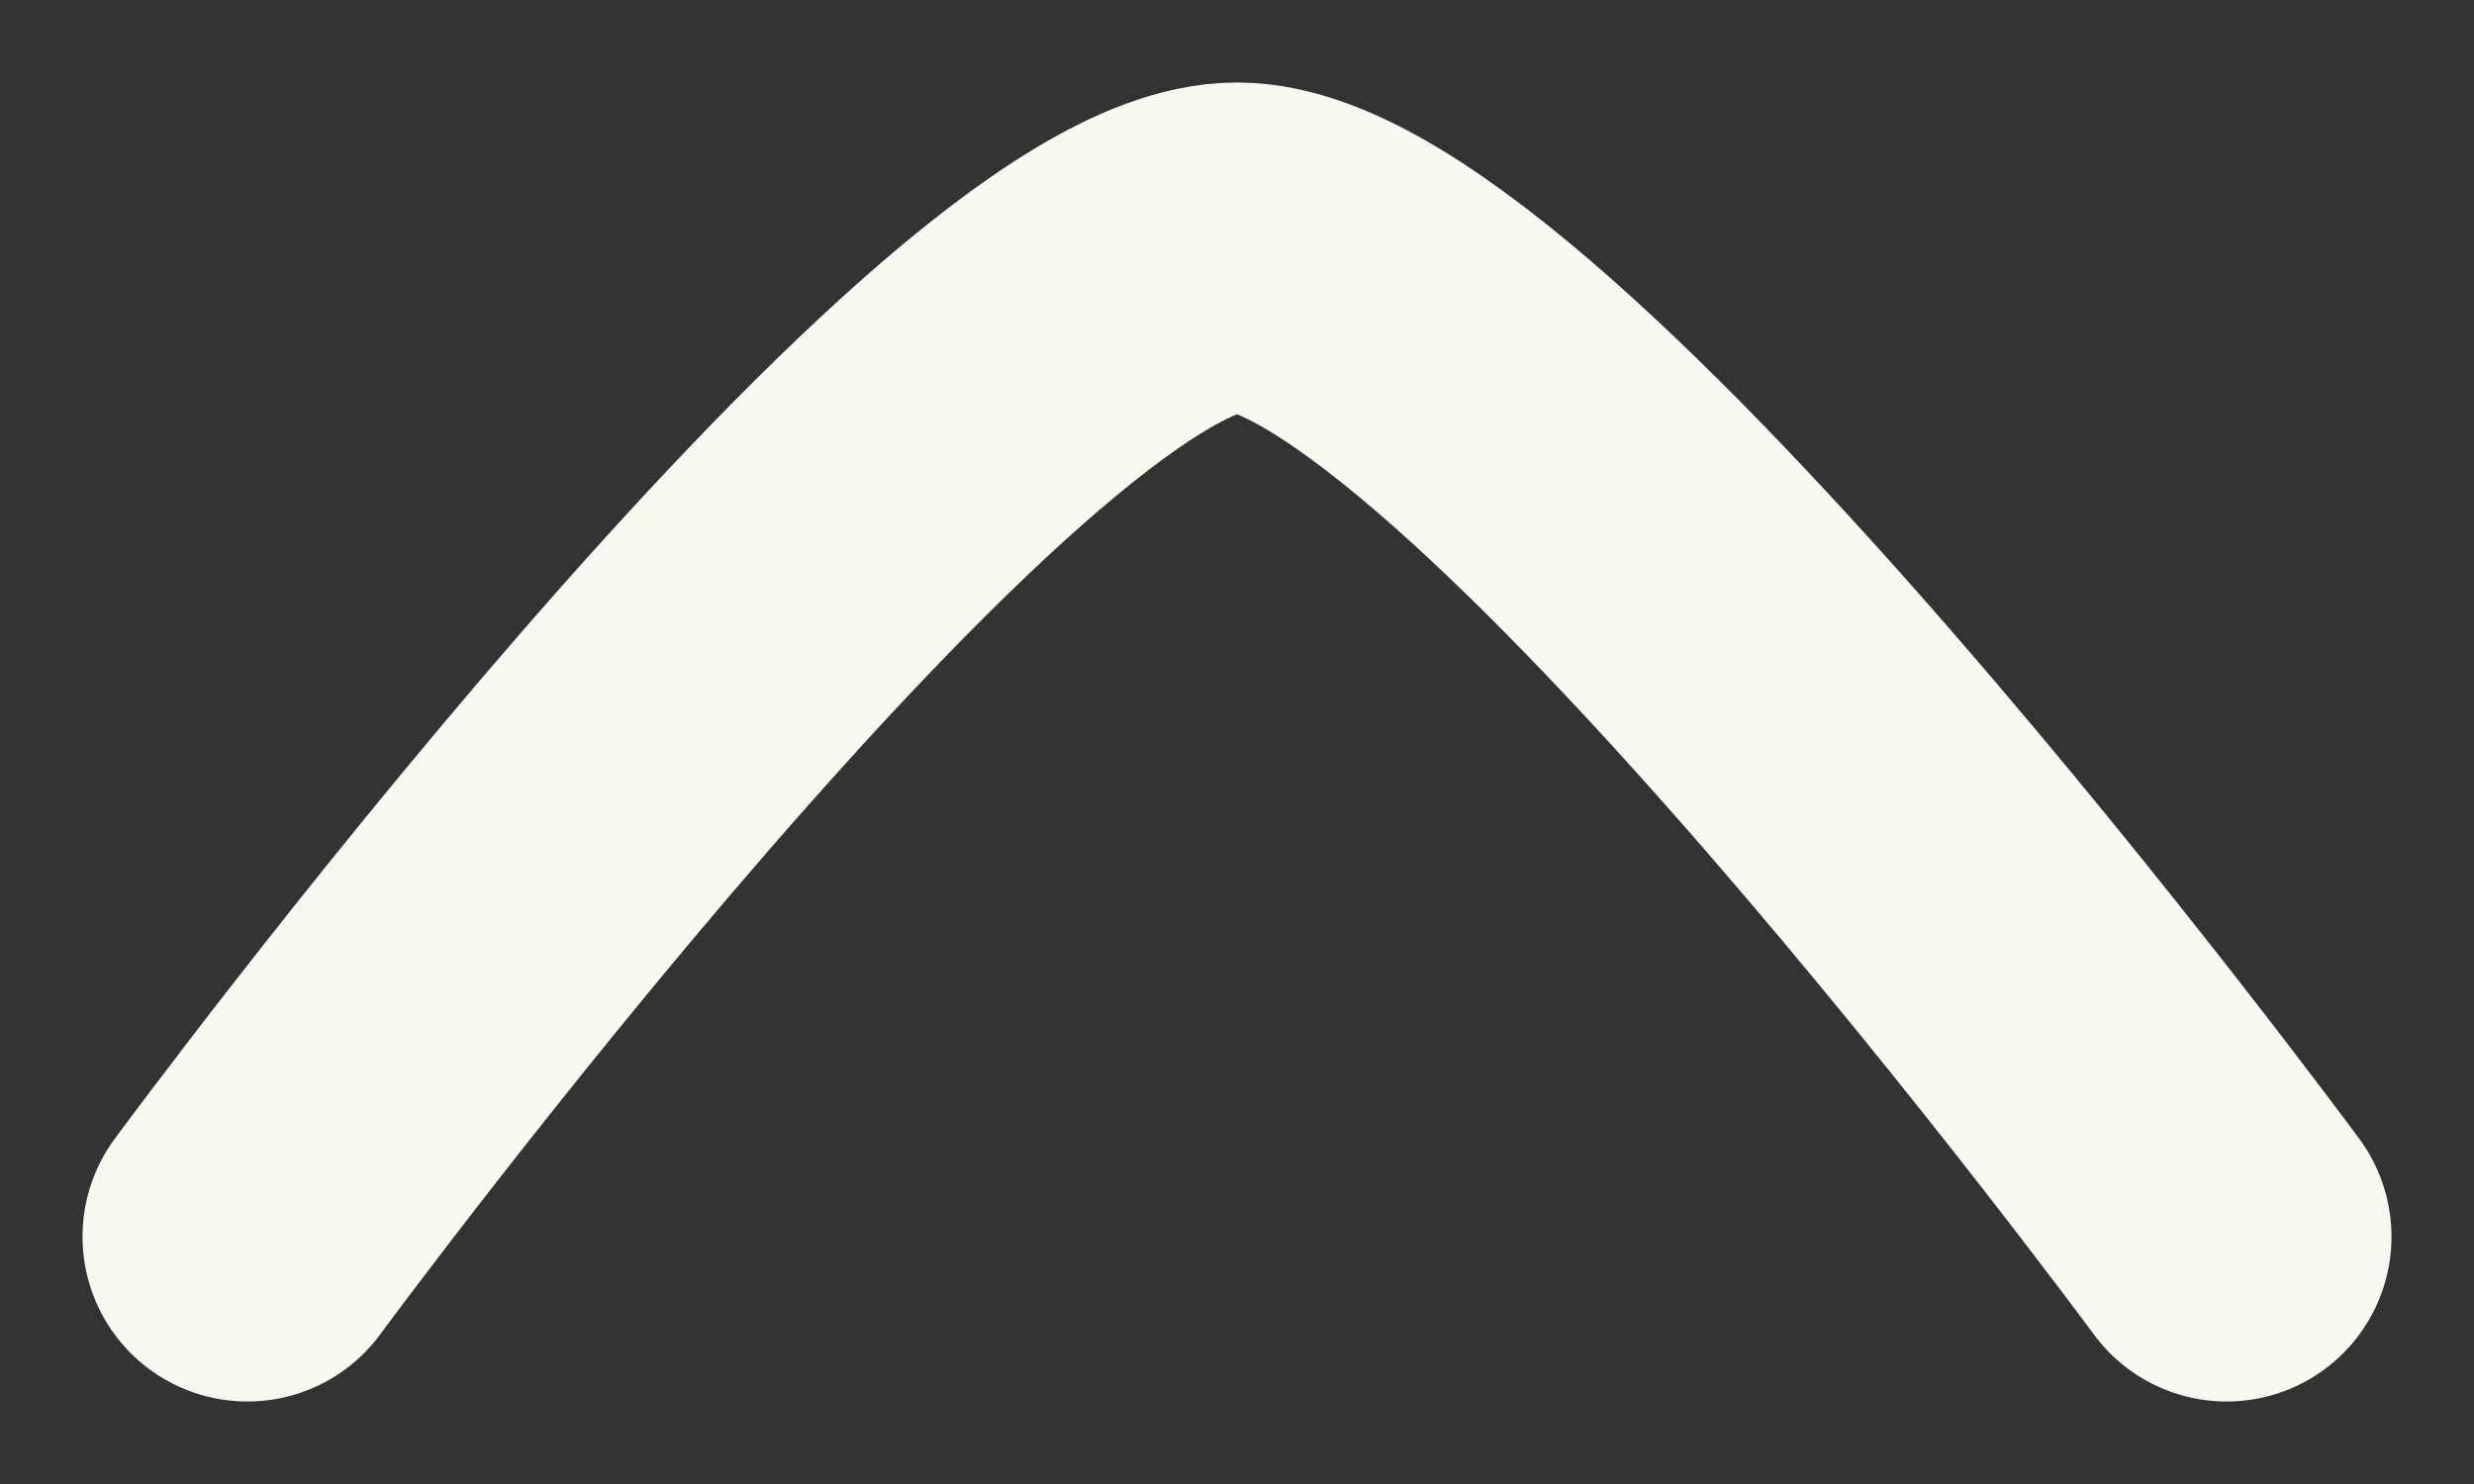 <svg  viewBox="0 0 10 6" fill="none" xmlns="http://www.w3.org/2000/svg">
<rect x="0" y="0" width="10" height="6" fill="#333333" stroke="none"/>
<g id="elements">
<path id="Vector" d="M9 5C9 5 6.054 1 5 1C3.946 1 1 5 1 5" stroke="#F7F8F0" stroke-width="1.333" stroke-linecap="round" stroke-linejoin="round"/>
</g>
</svg>
